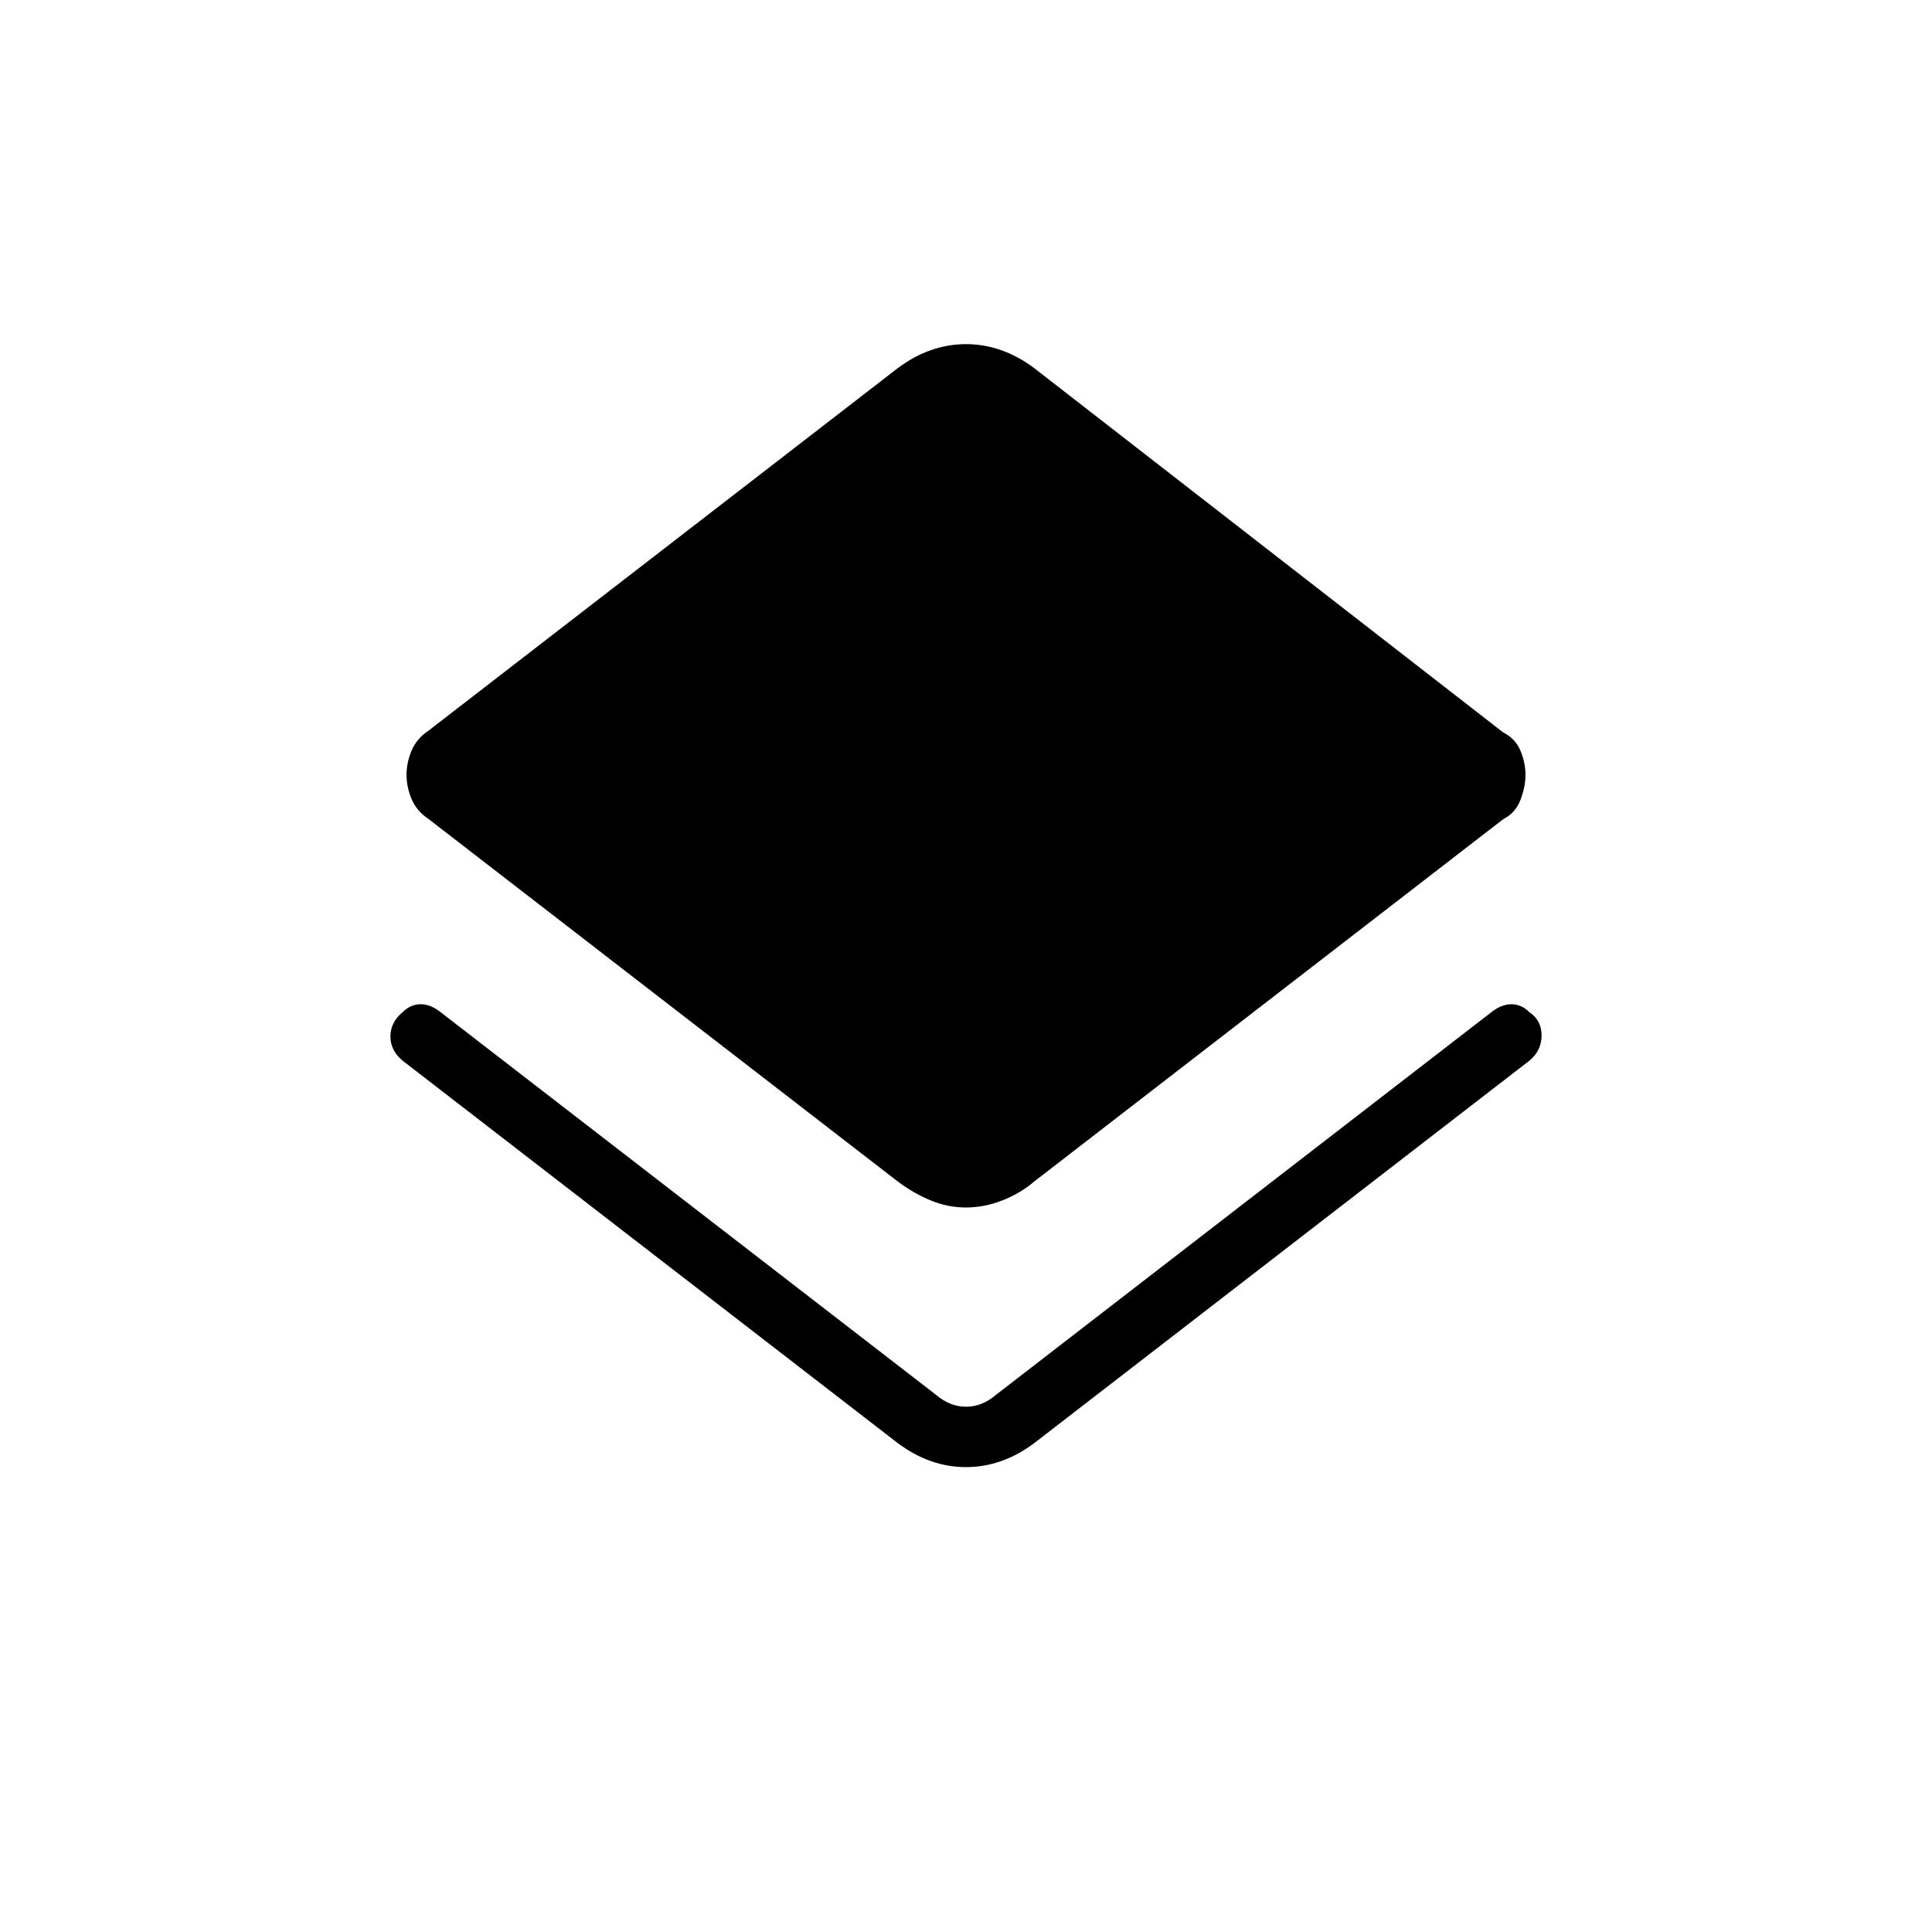 <svg xmlns="http://www.w3.org/2000/svg" width="48" height="48"><path d="M24 36.45q-.45 0-.875-.15t-.825-.45L10 26.35q-.3-.25-.3-.6t.3-.6q.2-.2.45-.2t.5.2l12.3 9.5q.35.3.75.3t.75-.3l12.3-9.5q.25-.2.5-.2t.45.2q.3.2.3.575 0 .375-.3.625l-12.3 9.5q-.4.3-.825.45-.425.15-.875.15zM24 30q-.45 0-.875-.175t-.825-.475l-11.65-9q-.3-.2-.425-.5t-.125-.6q0-.3.125-.6t.425-.5l11.65-9q.4-.3.825-.45.425-.15.875-.15t.875.15q.425.15.825.45l11.65 9.05q.3.15.425.45.125.3.125.6t-.125.625q-.125.325-.425.475l-11.65 9q-.35.3-.8.475-.45.175-.9.175z"/></svg>
